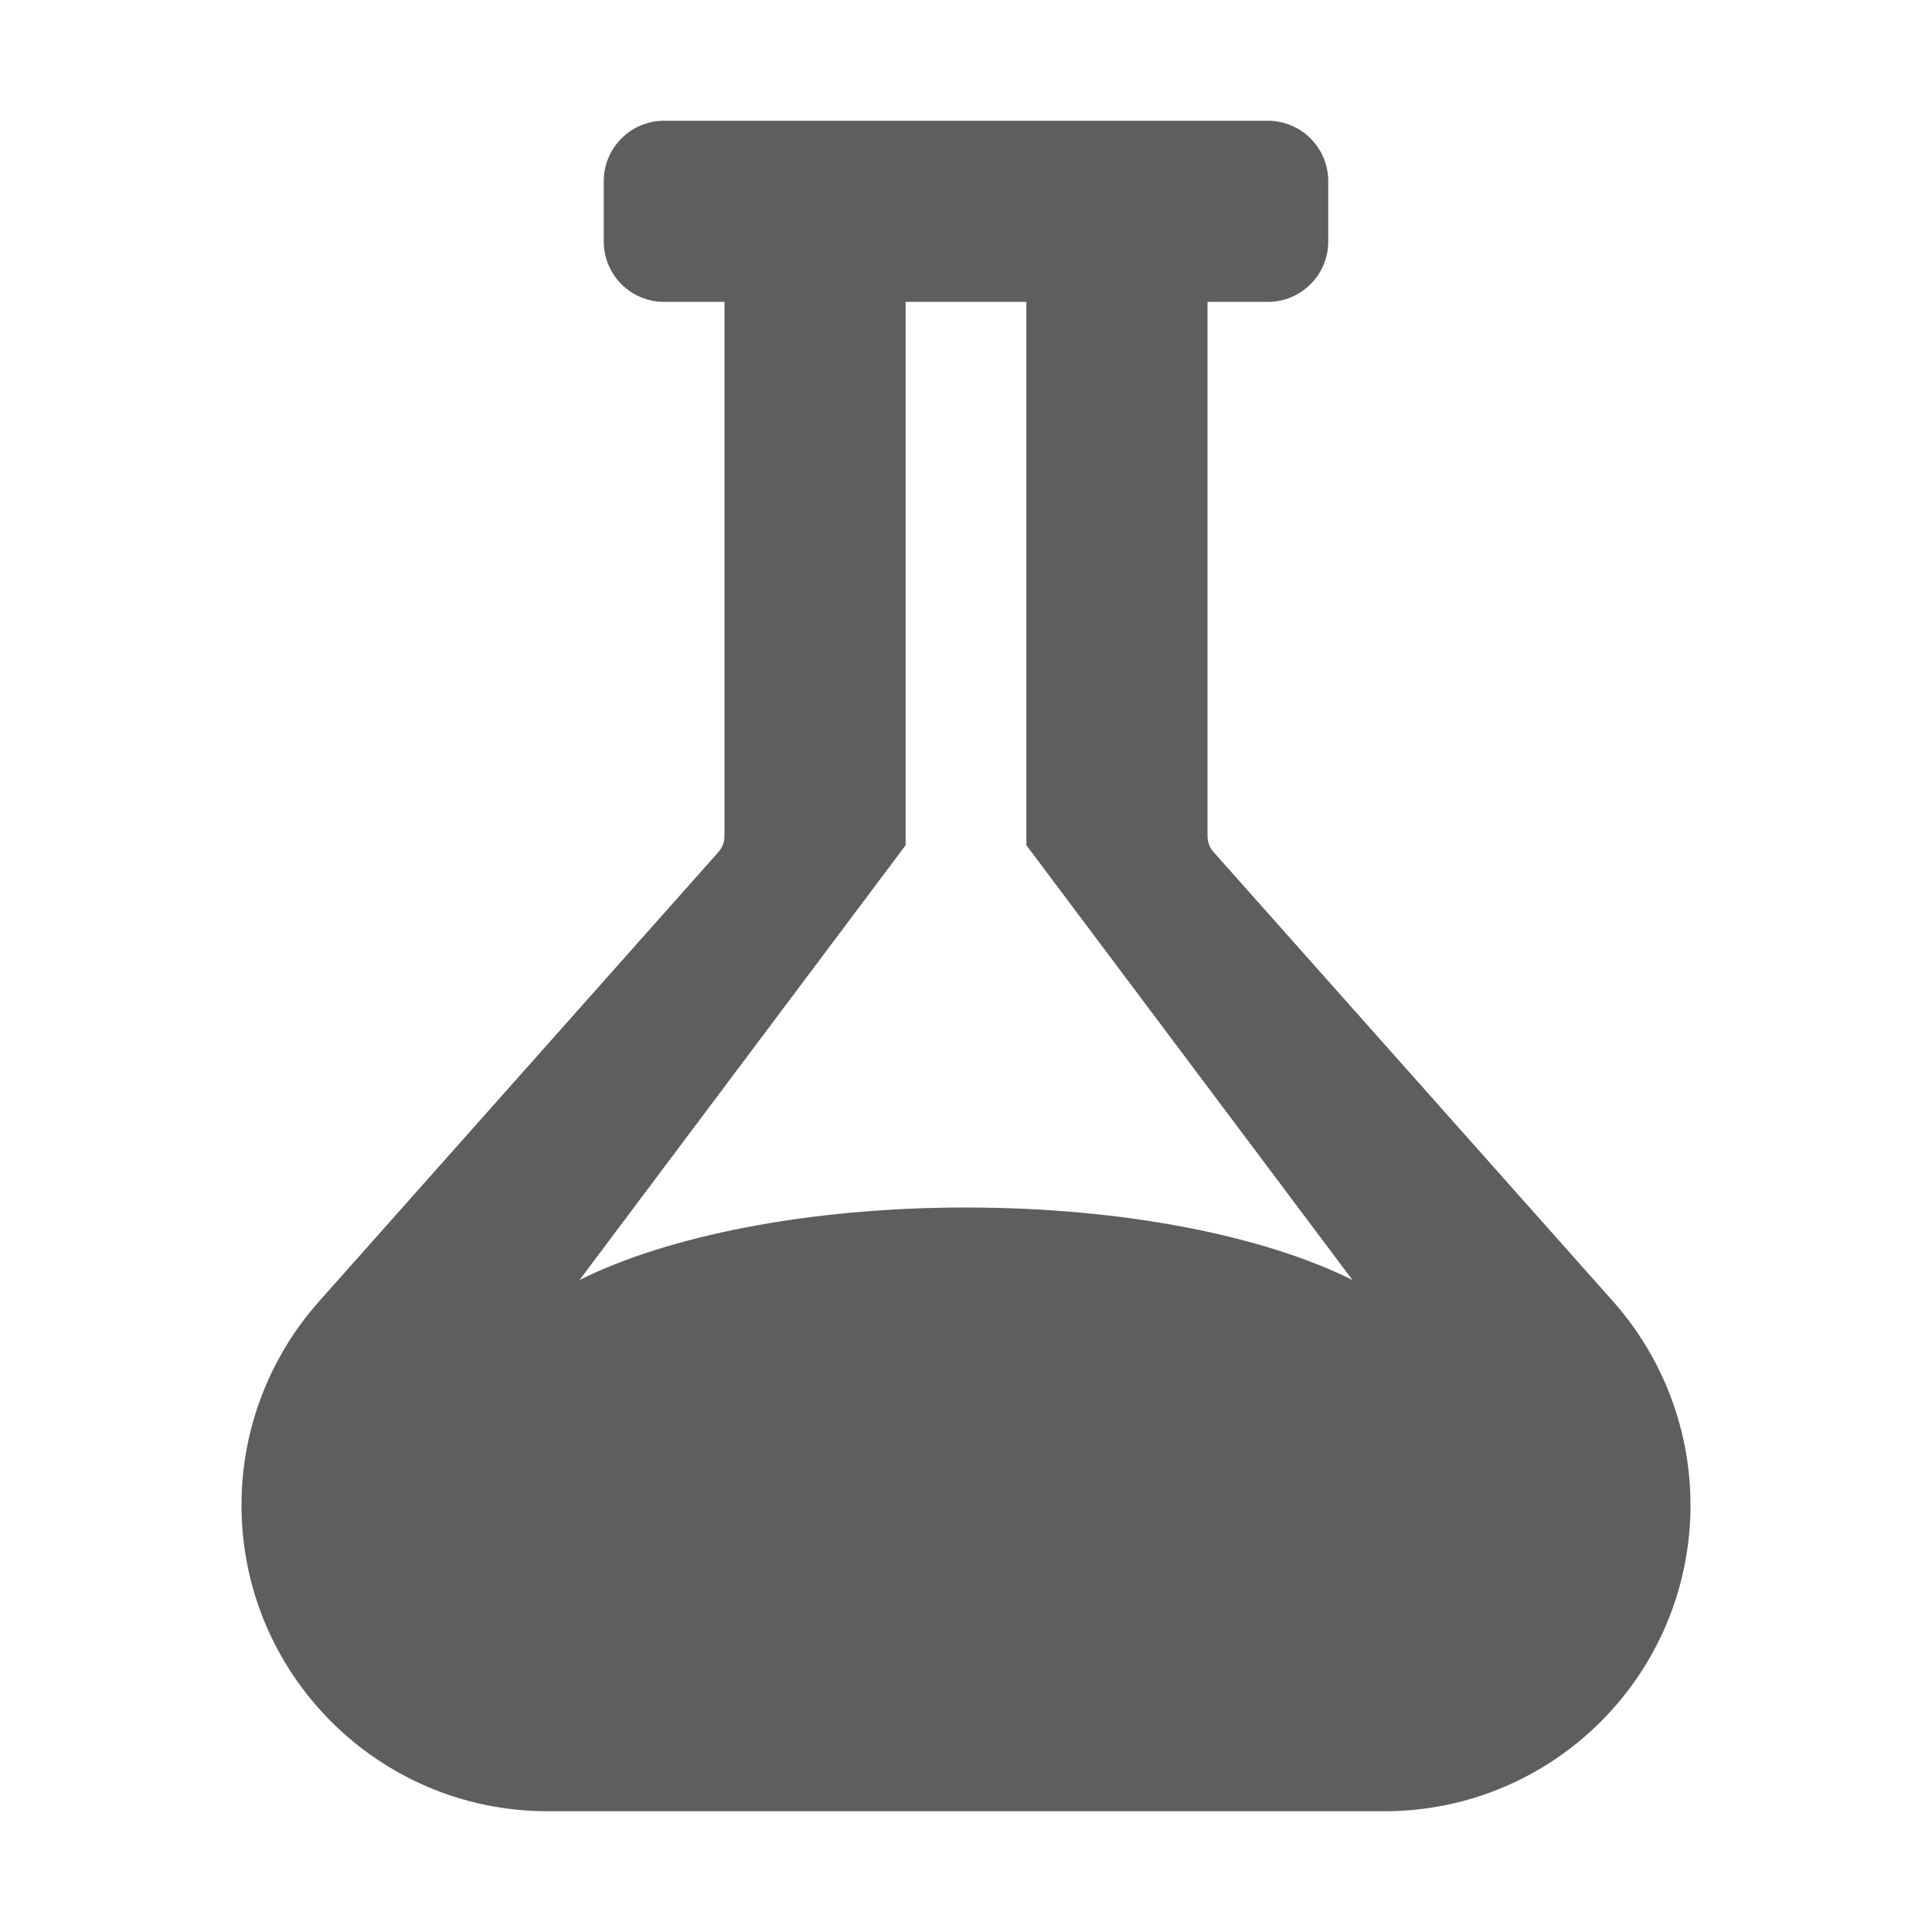 <svg xmlns="http://www.w3.org/2000/svg" style="--icon-color: #5e5e5f;" width="16" height="16" viewBox="0 0 16 16" fill="#5e5e5f" role="img" focusable="false" aria-hidden="true"><path fill-rule="evenodd" clip-rule="evenodd" d="M6 2.5V6.878C6 6.923 6 6.946 5.995 6.967C5.991 6.986 5.984 7.004 5.975 7.021C5.964 7.04 5.949 7.057 5.919 7.091L2.641 10.779C2.228 11.244 2 11.843 2 12.464C2 13.865 3.135 15 4.536 15H11.464C12.865 15 14 13.865 14 12.464C14 11.843 13.772 11.244 13.36 10.779L10.081 7.091C10.051 7.057 10.036 7.04 10.025 7.021C10.016 7.004 10.009 6.986 10.005 6.967C10 6.946 10 6.923 10 6.878V2.5H10.5C10.776 2.5 11 2.276 11 2V1.5C11 1.224 10.776 1 10.5 1H5.5C5.224 1 5 1.224 5 1.5V2C5 2.276 5.224 2.5 5.5 2.5H6ZM8.5 2.5H7.5V7L4.8 10.6C5.53 10.236 6.692 10 8 10C9.308 10 10.47 10.236 11.2 10.6L8.5 7V2.5Z"></path></svg>

